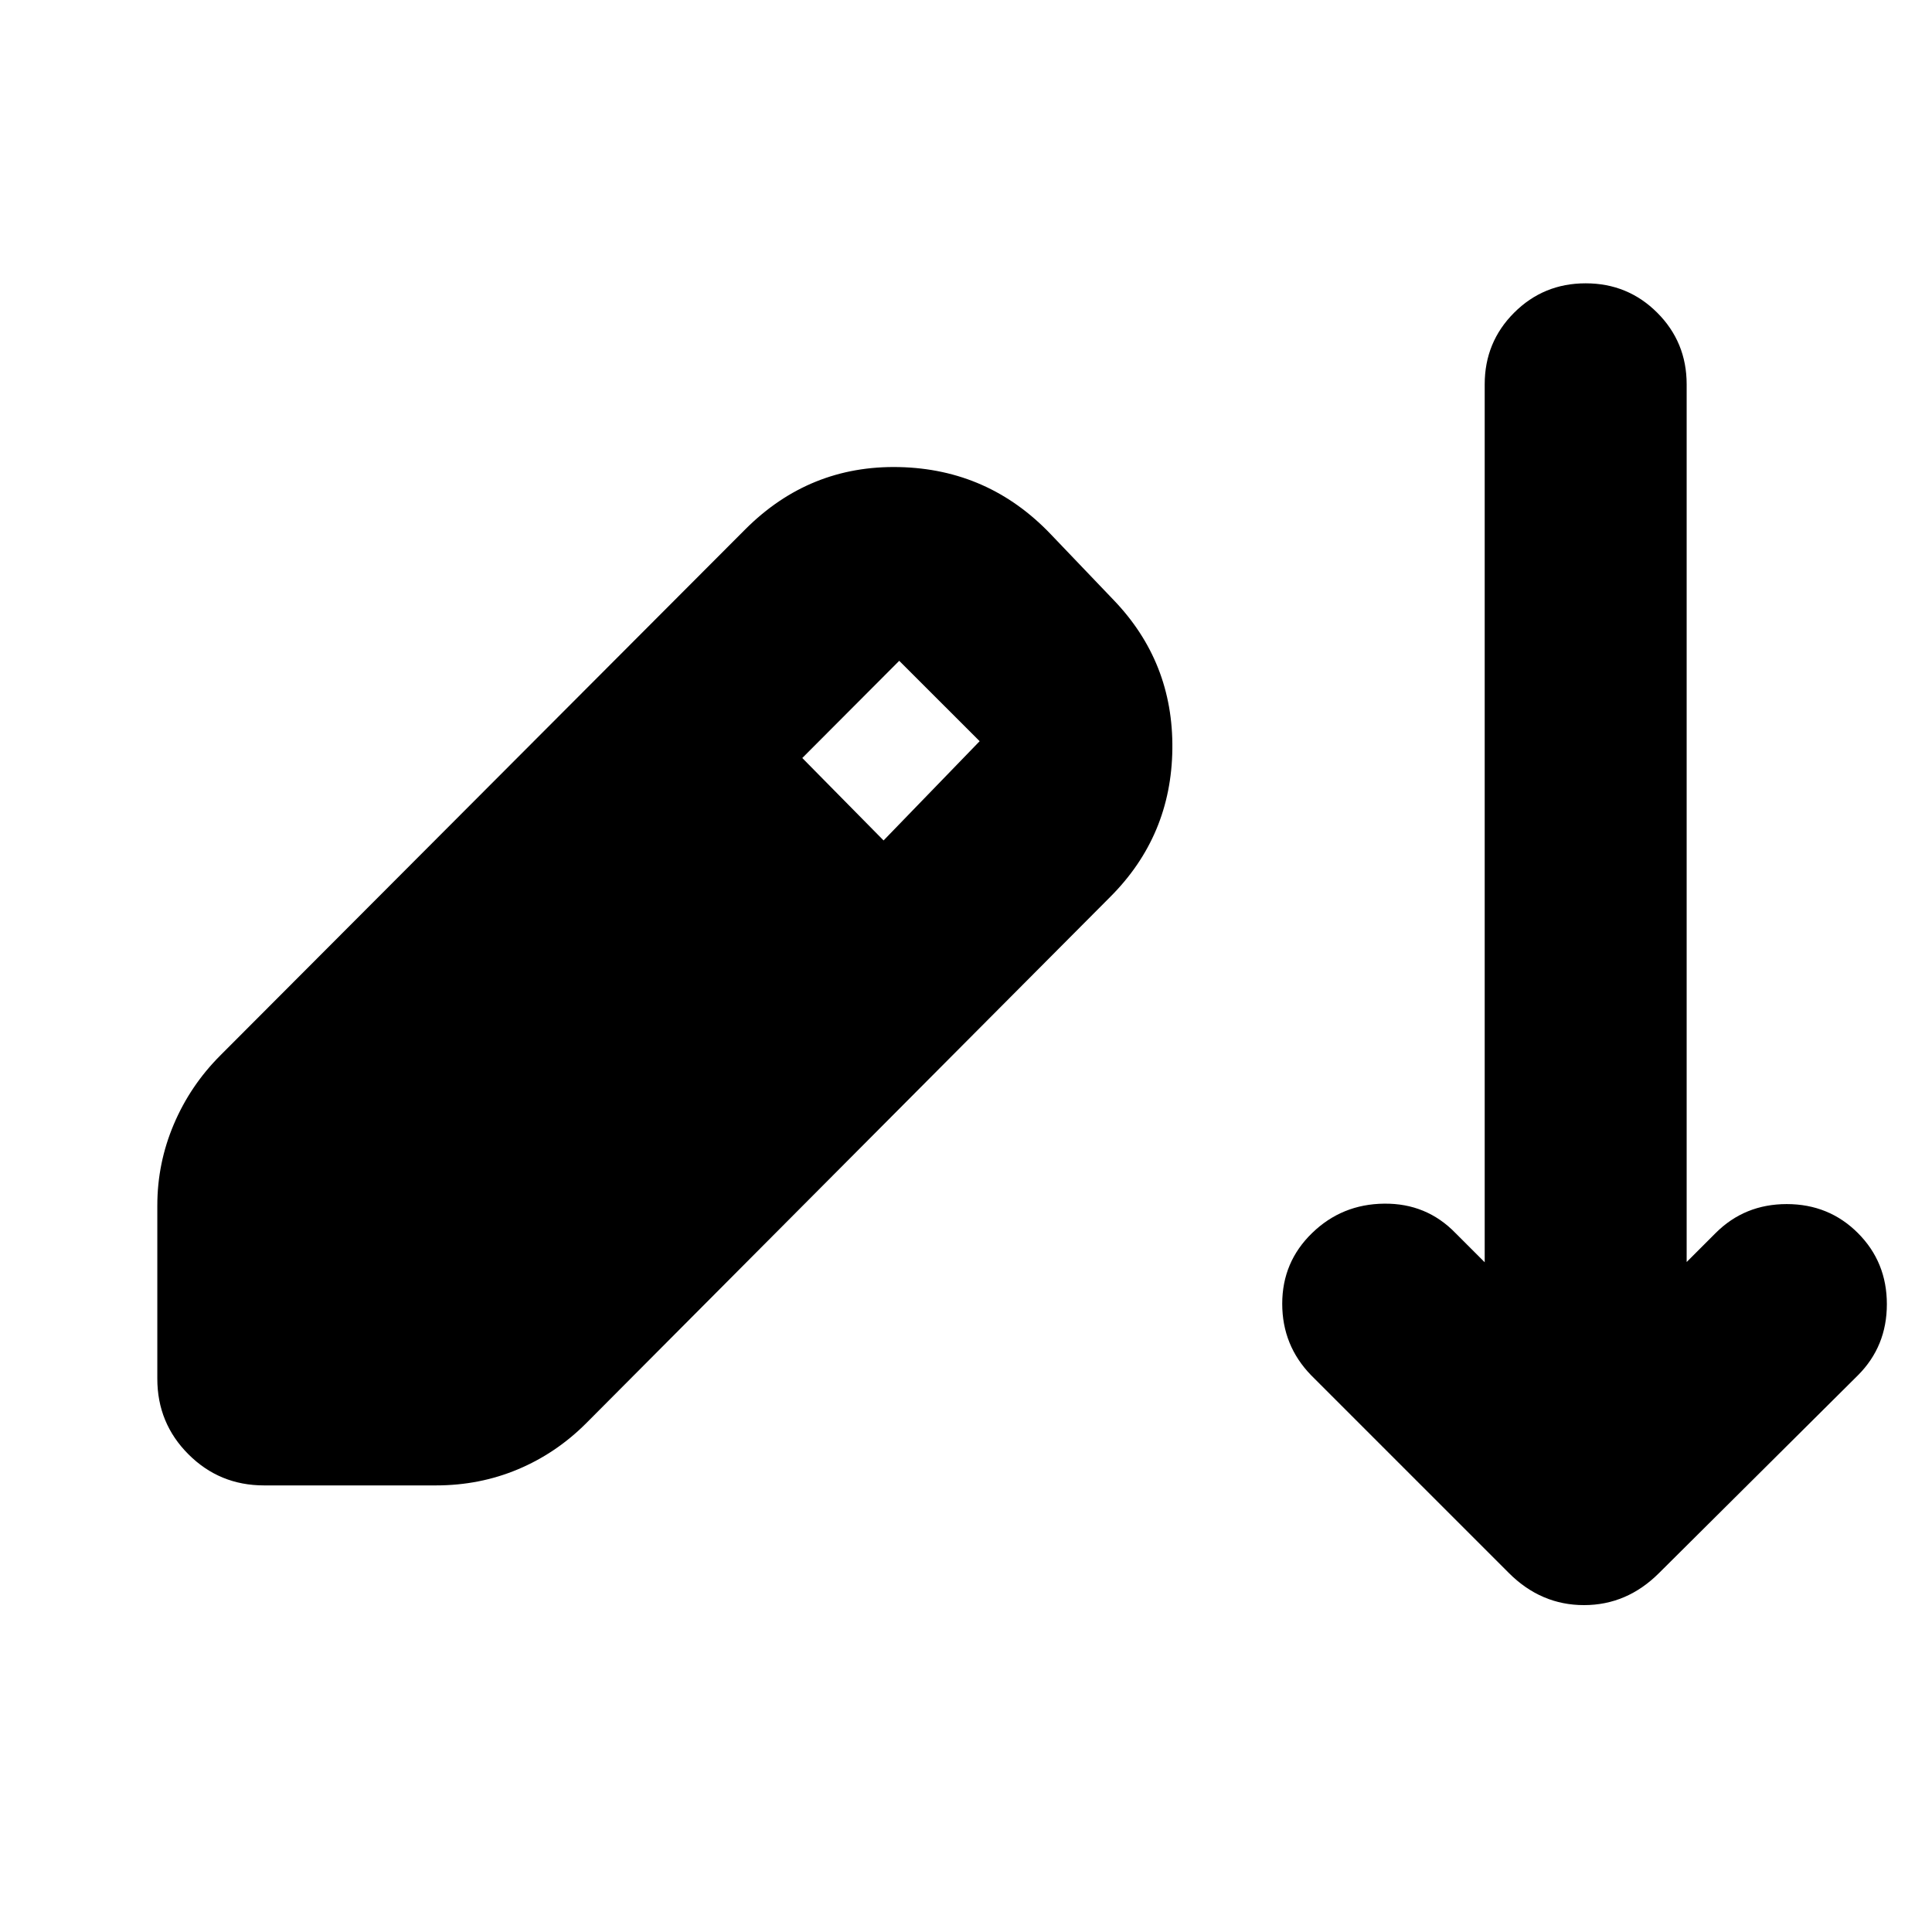 <svg xmlns="http://www.w3.org/2000/svg" height="24" viewBox="0 -960 960 960" width="24"><path d="M131.17-221.91q-22.08 0-37.54-15.46t-15.46-37.54v-86.05q0-21.08 8.2-40.39 8.19-19.3 23.15-34.26L370.35-697q31.91-31.91 76.43-30.91 44.52 1 75.44 33.48l31.04 32.47q29.78 30.92 29.28 74.09t-30.85 73.52L291.3-252.83q-14.95 14.96-33.98 22.94-19.02 7.98-40.67 7.98h-85.48Zm307.87-320.48 47.74-49.31-39.96-39.95-48.17 48.3 40.39 40.96Zm310.7 364-98.22-98.22q-14.39-14.82-14.39-35.56 0-20.74 14.83-35.13 14.82-14.4 35.84-14.61 21.03-.22 35.42 14.61l14.52 14.52v-436.26q0-20.96 14.61-35.57t35.56-14.61q20.96 0 35.57 14.61t14.61 35.57v436.13l14.39-14.39q14.39-14.4 35.35-14.4 20.95 0 35.35 14.4 14.39 14.39 14.39 35.34 0 20.96-14.39 35.35l-98.79 98.22q-15.95 15.96-37.32 15.96t-37.33-15.96Z"/></svg>